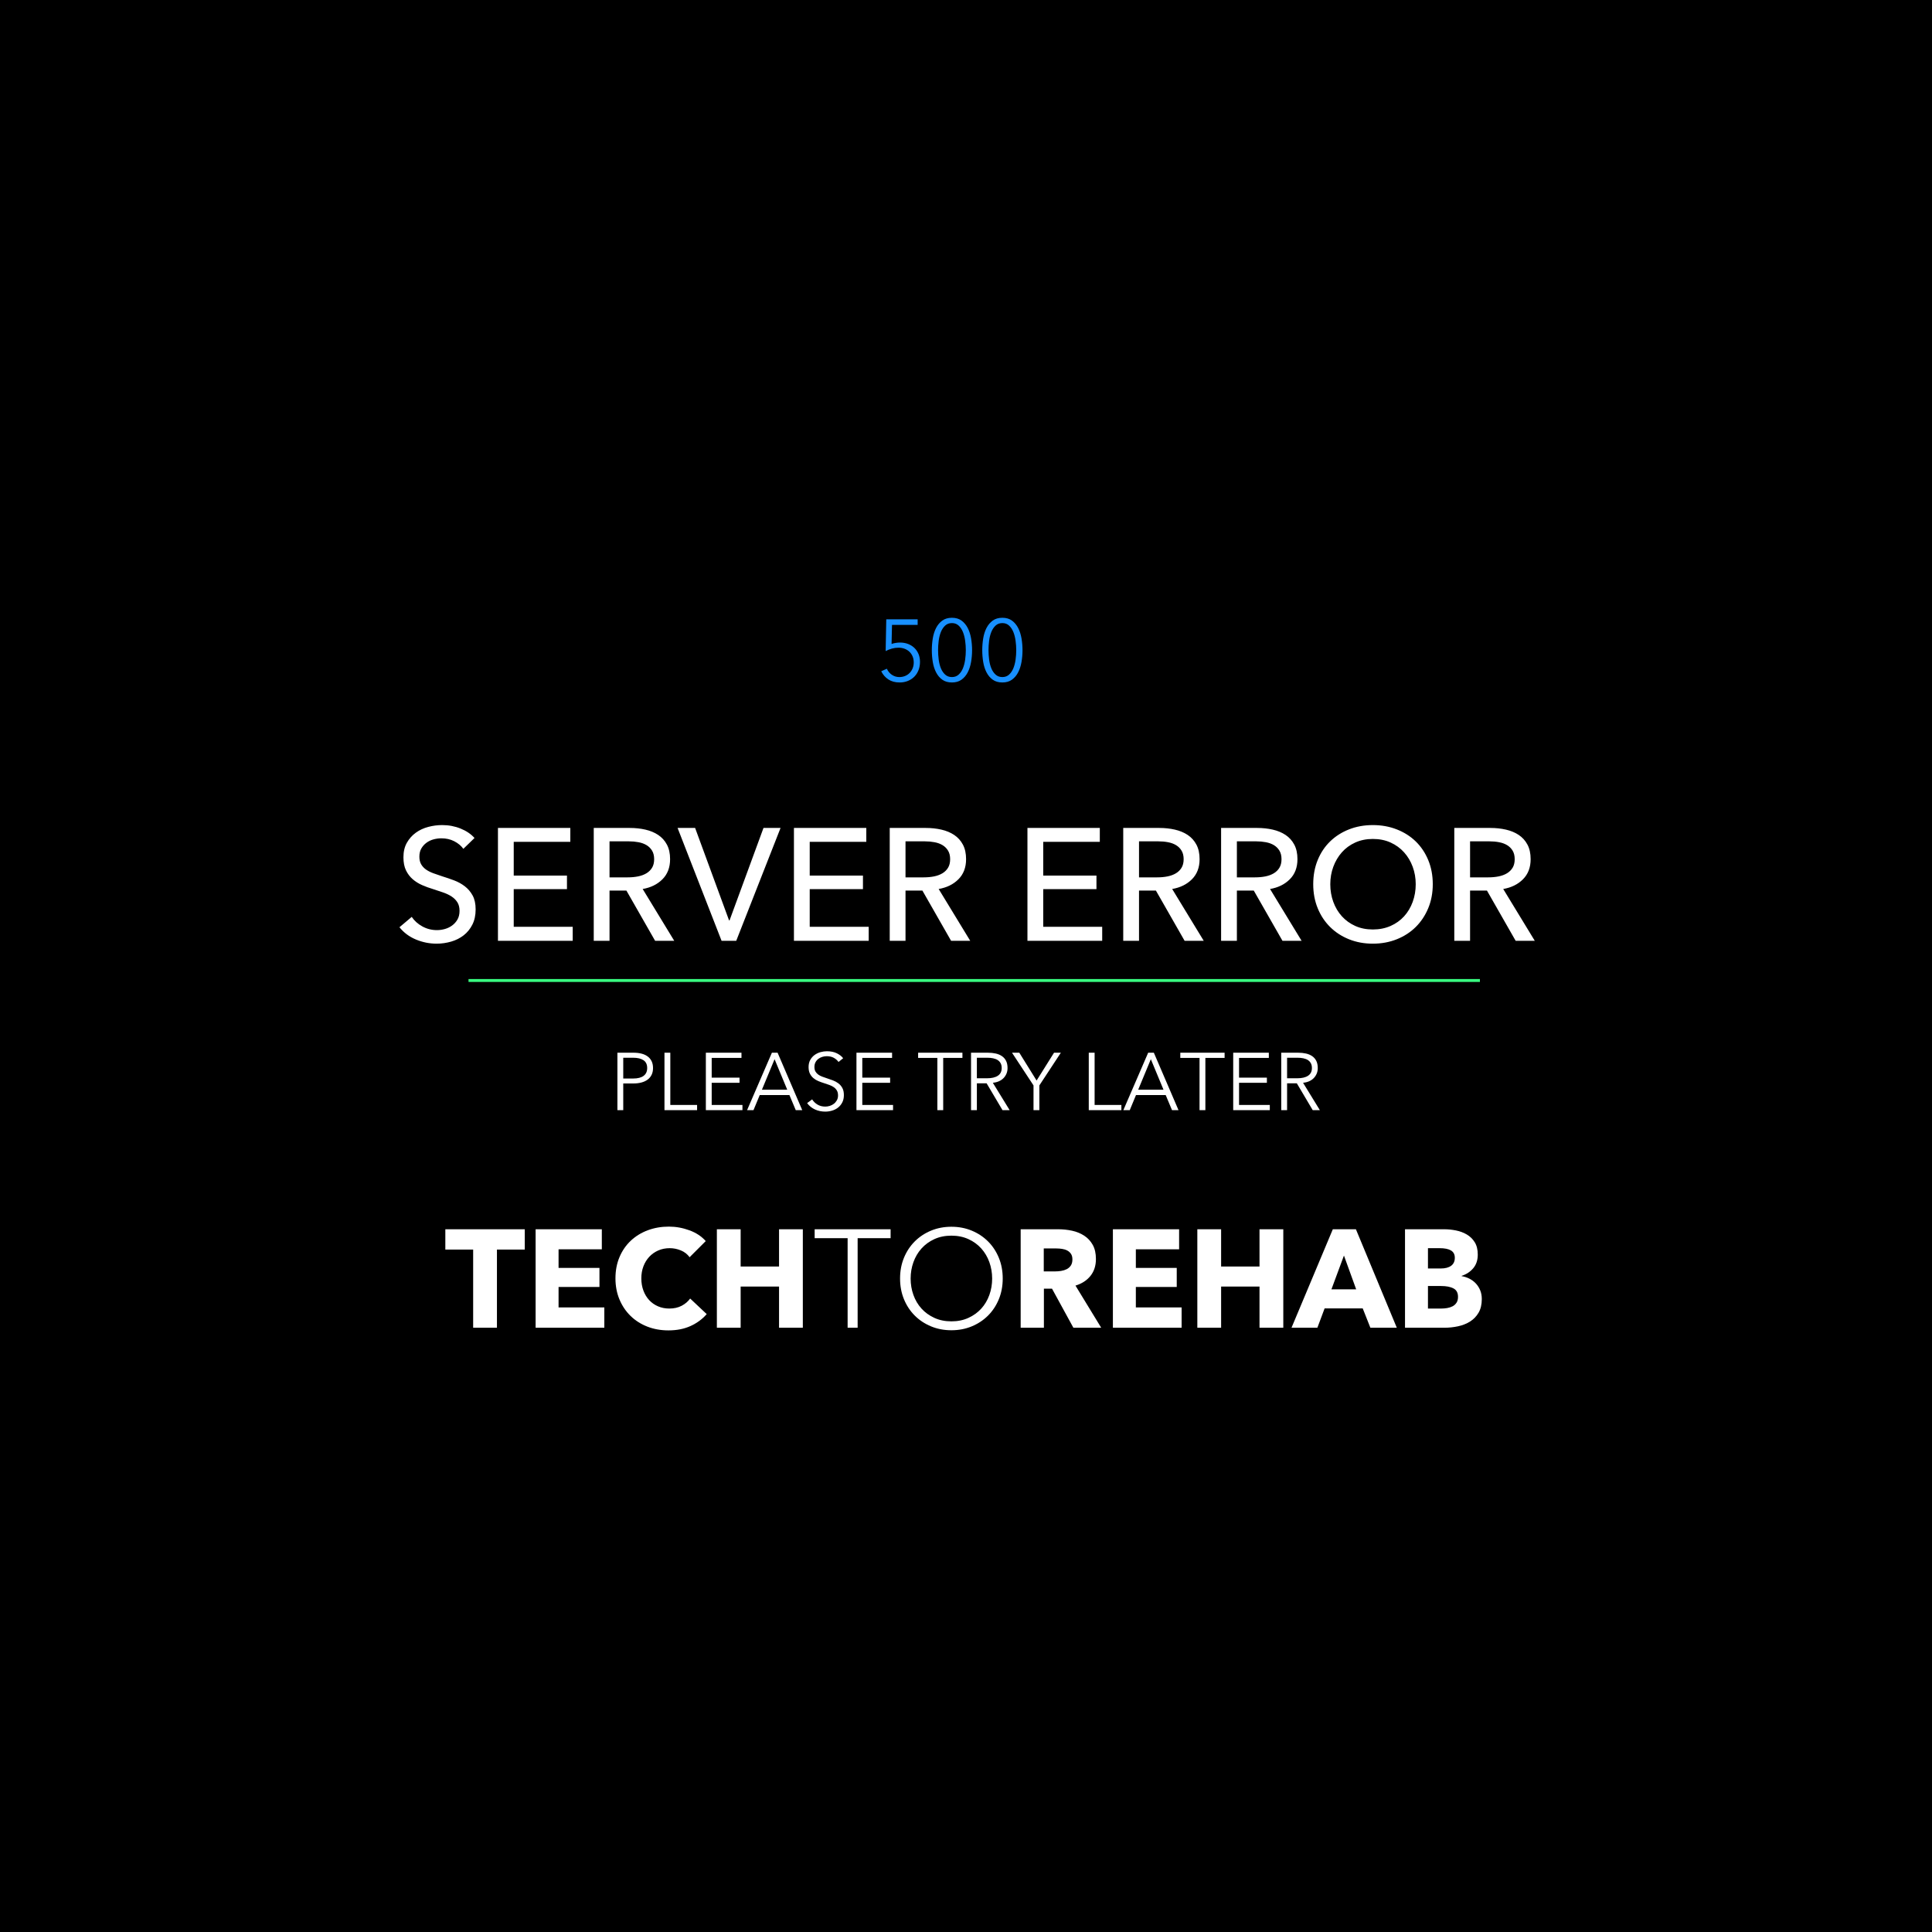 <?xml version="1.0" encoding="utf-8"?>
<svg width="2000px" height="2000px" viewBox="0 0 2000 2000" version="1.1" xmlns:xlink="http://www.w3.org/1999/xlink" xmlns="http://www.w3.org/2000/svg">
  <rect x="0" y="0" width="2000" height="2000" fill="#333333" stroke="none"/>
  <desc>Created with Lunacy</desc>
  <defs>
    <rect width="2000" height="2000" id="artboard_1" />
    <clipPath id="clip_1">
      <use xlink:href="#artboard_1" clip-rule="evenodd" />
    </clipPath>
  </defs>
  <g id="Full-HD" clip-path="url(#clip_1)">
    <use xlink:href="#artboard_1" stroke="none" fill="#000000" />
    <g id="SERVER-ERROR" fill="#FFFFFF" transform="translate(0 779)">
      <path d="M479.673 99.705Q476.208 94.92 470.268 91.868Q464.328 88.815 456.903 88.815Q452.943 88.815 448.9 89.888Q444.858 90.96 441.558 93.353Q438.258 95.745 436.195 99.293Q434.133 102.84 434.133 107.79Q434.133 112.575 436.03 115.792Q437.928 119.01 441.145 121.237Q444.363 123.465 448.735 125.033Q453.108 126.6 458.058 128.25Q463.998 130.065 470.103 132.375Q476.208 134.685 481.158 138.48Q486.108 142.275 489.243 147.967Q492.378 153.66 492.378 162.405Q492.378 171.48 488.995 178.163Q485.613 184.845 480.003 189.217Q474.393 193.59 467.05 195.735Q459.708 197.88 451.953 197.88Q440.898 197.88 430.585 193.59Q420.273 189.3 413.508 180.885L426.213 170.16Q430.338 176.265 437.268 180.06Q444.198 183.855 452.283 183.855Q456.408 183.855 460.533 182.7Q464.658 181.545 468.04 179.07Q471.423 176.595 473.568 172.883Q475.713 169.17 475.713 163.89Q475.713 158.61 473.485 155.063Q471.258 151.515 467.463 149.04Q463.668 146.565 458.635 144.833Q453.603 143.1 447.993 141.285Q442.383 139.635 436.938 137.242Q431.493 134.85 427.203 131.137Q422.913 127.425 420.273 121.98Q417.633 116.535 417.633 108.45Q417.633 99.705 421.18 93.435Q424.728 87.165 430.42 83.04Q436.113 78.915 443.29 77.017Q450.468 75.12 457.728 75.12Q467.958 75.12 476.868 78.75Q485.778 82.38 491.223 88.485L479.673 99.705ZM1483.2 136.335Q1483.2 149.865 1478.5 161.168Q1473.8 172.47 1465.55 180.637Q1457.3 188.805 1445.91 193.342Q1434.53 197.88 1421.16 197.88Q1407.8 197.88 1396.49 193.342Q1385.19 188.805 1376.94 180.637Q1368.69 172.47 1364.07 161.168Q1359.45 149.865 1359.45 136.335Q1359.45 122.64 1364.07 111.338Q1368.69 100.035 1376.94 92.032Q1385.19 84.03 1396.49 79.575Q1407.8 75.12 1421.16 75.12Q1434.53 75.12 1445.91 79.575Q1457.3 84.03 1465.55 92.032Q1473.8 100.035 1478.5 111.338Q1483.2 122.64 1483.2 136.335ZM531.813 180.39L592.863 180.39L592.863 194.91L515.478 194.91L515.478 78.09L590.388 78.09L590.388 92.445L531.813 92.445L531.813 127.425L586.923 127.425L586.923 141.45L531.813 141.45L531.813 180.39ZM614.643 194.91L630.978 194.91L630.978 142.935L648.468 142.935L678.168 194.91L697.968 194.91L665.297 141.285Q677.838 139.14 685.758 131.22Q693.677 123.3 693.677 110.43Q693.677 101.52 690.378 95.332Q687.078 89.145 681.385 85.35Q675.693 81.555 668.103 79.823Q660.513 78.09 652.098 78.09L614.643 78.09L614.643 194.91ZM754.728 173.79L755.223 173.79L790.367 78.09L808.023 78.09L762.153 194.91L746.973 194.91L701.432 78.09L719.583 78.09L754.728 173.79ZM899.268 180.39L838.218 180.39L838.218 141.45L893.328 141.45L893.328 127.425L838.218 127.425L838.218 92.445L896.792 92.445L896.792 78.09L821.883 78.09L821.883 194.91L899.268 194.91L899.268 180.39ZM937.383 194.91L921.048 194.91L921.048 78.09L958.503 78.09Q966.918 78.09 974.508 79.823Q982.098 81.555 987.79 85.35Q993.483 89.145 996.783 95.332Q1000.08 101.52 1000.08 110.43Q1000.08 123.3 992.163 131.22Q984.243 139.14 971.703 141.285L1004.37 194.91L984.573 194.91L954.873 142.935L937.383 142.935L937.383 194.91ZM1140.99 180.39L1079.94 180.39L1079.94 141.45L1135.05 141.45L1135.05 127.425L1079.94 127.425L1079.94 92.445L1138.52 92.445L1138.52 78.09L1063.61 78.09L1063.61 194.91L1140.99 194.91L1140.99 180.39ZM1179.11 194.91L1162.77 194.91L1162.77 78.09L1200.23 78.09Q1208.64 78.09 1216.23 79.823Q1223.82 81.555 1229.52 85.35Q1235.21 89.145 1238.51 95.332Q1241.81 101.52 1241.81 110.43Q1241.81 123.3 1233.89 131.22Q1225.97 139.14 1213.43 141.285L1246.1 194.91L1226.3 194.91L1196.6 142.935L1179.11 142.935L1179.11 194.91ZM1264.08 194.91L1280.42 194.91L1280.42 142.935L1297.91 142.935L1327.61 194.91L1347.41 194.91L1314.74 141.285Q1327.28 139.14 1335.2 131.22Q1343.12 123.3 1343.12 110.43Q1343.12 101.52 1339.82 95.332Q1336.52 89.145 1330.83 85.35Q1325.13 81.555 1317.54 79.823Q1309.95 78.09 1301.54 78.09L1264.08 78.09L1264.08 194.91ZM1505.48 194.91L1521.81 194.91L1521.81 142.935L1539.3 142.935L1569 194.91L1588.8 194.91L1556.13 141.285Q1568.67 139.14 1576.59 131.22Q1584.51 123.3 1584.51 110.43Q1584.51 101.52 1581.21 95.332Q1577.91 89.145 1572.22 85.35Q1566.53 81.555 1558.94 79.823Q1551.35 78.09 1542.93 78.09L1505.48 78.09L1505.48 194.91ZM1465.55 136.335Q1465.55 126.765 1462.41 118.268Q1459.28 109.77 1453.5 103.335Q1447.73 96.9 1439.56 93.188Q1431.39 89.475 1421.16 89.475Q1411.1 89.475 1402.93 93.188Q1394.76 96.9 1389.07 103.335Q1383.38 109.77 1380.24 118.268Q1377.11 126.765 1377.11 136.335Q1377.11 146.07 1380.24 154.65Q1383.38 163.23 1389.15 169.583Q1394.93 175.935 1403.01 179.565Q1411.1 183.195 1421.16 183.195Q1431.23 183.195 1439.48 179.565Q1447.73 175.935 1453.5 169.583Q1459.28 163.23 1462.41 154.65Q1465.55 146.07 1465.55 136.335ZM649.788 129.24L630.978 129.24L630.978 91.95L650.943 91.95Q656.223 91.95 661.008 92.858Q665.793 93.765 669.34 95.91Q672.888 98.055 675.033 101.603Q677.177 105.15 677.177 110.43Q677.177 115.71 675.033 119.257Q672.888 122.805 669.175 125.033Q665.463 127.26 660.513 128.25Q655.563 129.24 649.788 129.24ZM937.383 129.24L956.193 129.24Q961.968 129.24 966.918 128.25Q971.868 127.26 975.58 125.033Q979.293 122.805 981.438 119.257Q983.583 115.71 983.583 110.43Q983.583 105.15 981.438 101.603Q979.293 98.055 975.745 95.91Q972.198 93.765 967.413 92.858Q962.628 91.95 957.348 91.95L937.383 91.95L937.383 129.24ZM1179.11 129.24L1197.92 129.24Q1203.69 129.24 1208.64 128.25Q1213.59 127.26 1217.31 125.033Q1221.02 122.805 1223.16 119.257Q1225.31 115.71 1225.31 110.43Q1225.31 105.15 1223.16 101.603Q1221.02 98.055 1217.47 95.91Q1213.92 93.765 1209.14 92.858Q1204.35 91.95 1199.07 91.95L1179.11 91.95L1179.11 129.24ZM1299.23 129.24L1280.42 129.24L1280.42 91.95L1300.38 91.95Q1305.66 91.95 1310.45 92.858Q1315.23 93.765 1318.78 95.91Q1322.33 98.055 1324.47 101.603Q1326.62 105.15 1326.62 110.43Q1326.62 115.71 1324.47 119.257Q1322.33 122.805 1318.62 125.033Q1314.9 127.26 1309.95 128.25Q1305 129.24 1299.23 129.24ZM1540.62 129.24L1521.81 129.24L1521.81 91.95L1541.78 91.95Q1547.06 91.95 1551.84 92.858Q1556.63 93.765 1560.18 95.91Q1563.72 98.055 1565.87 101.603Q1568.01 105.15 1568.01 110.43Q1568.01 115.71 1565.87 119.257Q1563.72 122.805 1560.01 125.033Q1556.3 127.26 1551.35 128.25Q1546.4 129.24 1540.62 129.24Z" />
    </g>
    <g id="TECHTOREHAB" transform="translate(347 1187)">
      <g id="TECH" fill="#FFFFFF">
        <path d="M384.584 173.364Q377.816 181.14 367.88 185.676Q357.944 190.212 344.984 190.212Q333.176 190.212 323.168 186.324Q313.16 182.436 305.816 175.308Q298.472 168.18 294.296 158.244Q290.12 148.308 290.12 136.356Q290.12 124.116 294.368 114.18Q298.616 104.244 306.104 97.26Q313.592 90.276 323.672 86.532Q333.752 82.788 345.416 82.788Q356.216 82.788 366.656 86.604Q377.096 90.42 383.576 97.764L366.872 114.468Q363.416 109.716 357.8 107.412Q352.184 105.108 346.28 105.108Q339.8 105.108 334.4 107.484Q329 109.86 325.112 114.036Q321.224 118.212 319.064 123.9Q316.904 129.588 316.904 136.356Q316.904 143.268 319.064 149.028Q321.224 154.788 325.04 158.892Q328.856 162.996 334.184 165.3Q339.512 167.604 345.848 167.604Q353.192 167.604 358.664 164.724Q364.136 161.844 367.448 157.236L384.584 173.364ZM167.432 187.476L167.432 106.548L196.232 106.548L196.232 85.524L114.008 85.524L114.008 106.548L142.808 106.548L142.808 187.476L167.432 187.476ZM207.464 85.524L207.464 187.476L278.6 187.476L278.6 166.452L231.224 166.452L231.224 145.284L273.56 145.284L273.56 125.556L231.224 125.556L231.224 106.26L276.008 106.26L276.008 85.524L207.464 85.524ZM459.464 144.852L459.464 187.476L484.088 187.476L484.088 85.524L459.464 85.524L459.464 124.116L419.72 124.116L419.72 85.524L395.096 85.524L395.096 187.476L419.72 187.476L419.72 144.852L459.464 144.852Z" />
      </g>
      <g id="TO" fill="#FFFFFF">
        <path d="M686.984 157.956Q691.016 148.164 691.016 136.5Q691.016 124.836 686.984 115.044Q682.952 105.252 675.824 98.124Q668.696 90.996 658.976 86.964Q649.256 82.932 637.88 82.932Q626.504 82.932 616.784 86.964Q607.064 90.996 599.936 98.124Q592.808 105.252 588.776 115.044Q584.744 124.836 584.744 136.5Q584.744 148.164 588.776 157.956Q592.808 167.748 599.936 174.876Q607.064 182.004 616.784 186.036Q626.504 190.068 637.88 190.068Q649.256 190.068 658.976 186.036Q668.696 182.004 675.824 174.876Q682.952 167.748 686.984 157.956ZM530.456 187.476L540.824 187.476L540.824 94.74L574.952 94.74L574.952 85.524L496.328 85.524L496.328 94.74L530.456 94.74L530.456 187.476ZM677.192 119.607Q680.072 127.658 680.072 136.572Q680.072 145.486 677.192 153.537Q674.312 161.587 668.84 167.625Q663.368 173.663 655.52 177.258Q647.672 180.852 637.88 180.852Q628.088 180.852 620.24 177.258Q612.392 173.663 606.92 167.625Q601.448 161.587 598.568 153.537Q595.688 145.486 595.688 136.572Q595.688 127.658 598.568 119.607Q601.448 111.557 606.92 105.447Q612.392 99.337 620.24 95.742Q628.088 92.148 637.88 92.148Q647.672 92.148 655.52 95.742Q663.368 99.337 668.84 105.447Q674.312 111.557 677.192 119.607Z" />
      </g>
      <g id="REHAB" fill="#FFFFFF">
        <path d="M764.168 187.476L742.033 147.012L733.64 147.012L733.64 187.476L709.592 187.476L709.592 85.524L748.472 85.524Q755.816 85.524 762.8 87.036Q769.784 88.548 775.328 92.148Q780.872 95.748 784.184 101.652Q787.496 107.556 787.496 116.34Q787.496 126.708 781.88 133.764Q776.264 140.82 766.328 143.844L792.968 187.476L764.168 187.476ZM805.064 187.476L805.064 85.524L873.608 85.524L873.608 106.26L828.824 106.26L828.824 125.556L871.16 125.556L871.16 145.284L828.824 145.284L828.824 166.452L876.2 166.452L876.2 187.476L805.064 187.476ZM956.84 144.852L956.84 187.476L981.464 187.476L981.464 85.524L956.84 85.524L956.84 124.116L917.096 124.116L917.096 85.524L892.472 85.524L892.472 187.476L917.096 187.476L917.096 144.852L956.84 144.852ZM1071.61 187.476L1063.69 167.46L1024.23 167.46L1016.74 187.476L989.96 187.476L1032.73 85.524L1056.63 85.524L1098.97 187.476L1071.61 187.476ZM1183.64 171.852Q1186.95 166.164 1186.95 157.812Q1186.95 152.772 1185.3 148.74Q1183.64 144.708 1180.83 141.684Q1178.02 138.66 1174.21 136.716Q1170.39 134.772 1166.07 134.052L1166.07 133.764Q1173.56 131.316 1178.17 125.772Q1182.78 120.228 1182.78 111.732Q1182.78 103.956 1179.61 98.916Q1176.44 93.876 1171.4 90.924Q1166.36 87.972 1160.17 86.748Q1153.98 85.524 1148.07 85.524L1107.46 85.524L1107.46 187.476L1148.07 187.476Q1155.42 187.476 1162.4 185.964Q1169.38 184.452 1174.86 180.996Q1180.33 177.54 1183.64 171.852ZM1155.06 107.484Q1159.02 109.86 1159.02 115.044Q1159.02 120.516 1155.2 123.324Q1151.38 126.132 1144.47 126.132L1131.22 126.132L1131.22 105.108L1143.32 105.108Q1151.1 105.108 1155.06 107.484ZM763.16 116.772Q763.16 113.172 761.64 110.94Q760.12 108.708 757.733 107.484Q755.346 106.26 752.379 105.828Q749.413 105.396 746.663 105.396L733.496 105.396L733.496 129.156L745.216 129.156Q748.256 129.156 751.44 128.652Q754.624 128.148 757.228 126.852Q759.832 125.556 761.496 123.108Q763.16 120.66 763.16 116.772ZM1044.25 112.74L1031.29 147.732L1056.92 147.732L1044.25 112.74ZM1157.58 146.724Q1162.33 149.172 1162.33 155.508Q1162.33 159.252 1160.74 161.628Q1159.16 164.004 1156.64 165.3Q1154.12 166.596 1151.02 167.1Q1147.93 167.604 1145.05 167.604L1131.22 167.604L1131.22 144.276L1144.9 144.276Q1152.82 144.276 1157.58 146.724Z" />
      </g>
    </g>
    <g id="PLEASE-TRY-LATER" fill="#FFFFFF" transform="translate(347 1052)">
      <path d="M521.036 47.34Q519.104 44.652 516.08 43.014Q513.056 41.376 508.772 41.376Q506.588 41.376 504.32 42.048Q502.052 42.72 500.204 44.106Q498.356 45.492 497.222 47.592Q496.088 49.692 496.088 52.548Q496.088 55.404 497.177 57.252Q498.265 59.1 500.067 60.402Q501.868 61.704 504.172 62.544Q506.475 63.384 508.989 64.224Q512.087 65.232 515.229 66.408Q518.37 67.584 520.884 69.474Q523.397 71.364 524.989 74.262Q526.58 77.16 526.58 81.612Q526.58 86.064 524.882 89.298Q523.183 92.532 520.472 94.632Q517.76 96.732 514.274 97.74Q510.788 98.748 507.26 98.748Q504.572 98.748 501.884 98.202Q499.196 97.656 496.76 96.564Q494.324 95.472 492.224 93.792Q490.124 92.112 488.528 89.928L493.736 86.064Q495.668 89.256 499.154 91.398Q502.64 93.54 507.344 93.54Q509.612 93.54 511.964 92.826Q514.316 92.112 516.206 90.642Q518.096 89.172 519.314 87.03Q520.532 84.888 520.532 82.032Q520.532 78.924 519.314 76.866Q518.096 74.808 516.08 73.422Q514.064 72.036 511.46 71.112Q508.856 70.188 506 69.264Q503.06 68.34 500.204 67.164Q497.348 65.988 495.08 64.098Q492.812 62.208 491.426 59.436Q490.04 56.664 490.04 52.632Q490.04 48.348 491.762 45.24Q493.484 42.132 496.256 40.116Q499.028 38.1 502.388 37.176Q505.748 36.252 509.024 36.252Q515.072 36.252 519.356 38.394Q523.64 40.536 525.824 43.476L521.036 47.34ZM308.936 37.764L292.136 37.764L292.136 97.236L298.184 97.236L298.184 69.6L308.768 69.6Q313.304 69.6 317.042 68.592Q320.78 67.584 323.426 65.61Q326.072 63.636 327.542 60.654Q329.012 57.672 329.012 53.64Q329.012 49.608 327.584 46.626Q326.156 43.644 323.51 41.67Q320.864 39.696 317.168 38.73Q313.472 37.764 308.936 37.764ZM374.624 91.86L346.904 91.86L346.904 37.764L340.856 37.764L340.856 97.236L374.624 97.236L374.624 91.86ZM389.744 91.86L421.58 91.86L421.58 97.236L383.696 97.236L383.696 37.764L420.572 37.764L420.572 43.14L389.744 43.14L389.744 63.552L418.556 63.552L418.556 68.928L389.744 68.928L389.744 91.86ZM426.368 97.236L433.004 97.236L439.472 81.612L470.216 81.612L476.768 97.236L483.488 97.236L457.952 37.764L452.072 37.764L426.368 97.236ZM577.484 91.86L545.648 91.86L545.648 68.928L574.46 68.928L574.46 63.552L545.648 63.552L545.648 43.14L576.476 43.14L576.476 37.764L539.6 37.764L539.6 97.236L577.484 97.236L577.484 91.86ZM629.396 97.236L623.348 97.236L623.348 43.14L603.44 43.14L603.44 37.764L649.304 37.764L649.304 43.14L629.396 43.14L629.396 97.236ZM658.208 97.236L664.256 97.236L664.256 69.432L674.336 69.432L690.8 97.236L698.192 97.236L680.804 68.928Q684.08 68.592 686.852 67.416Q689.624 66.24 691.64 64.266Q693.656 62.292 694.832 59.604Q696.008 56.916 696.008 53.64Q696.008 49.272 694.496 46.248Q692.984 43.224 690.254 41.334Q687.524 39.444 683.786 38.604Q680.048 37.764 675.68 37.764L658.208 37.764L658.208 97.236ZM728.936 97.236L722.888 97.236L722.888 71.616L700.628 37.764L708.188 37.764L726.08 66.576L744.14 37.764L751.196 37.764L728.936 71.616L728.936 97.236ZM813.86 91.86L786.14 91.86L786.14 37.764L780.092 37.764L780.092 97.236L813.86 97.236L813.86 91.86ZM822.512 97.236L815.876 97.236L841.58 37.764L847.46 37.764L872.996 97.236L866.276 97.236L859.724 81.612L828.98 81.612L822.512 97.236ZM894.752 97.236L900.8 97.236L900.8 43.14L920.708 43.14L920.708 37.764L874.844 37.764L874.844 43.14L894.752 43.14L894.752 97.236ZM935.66 91.86L967.496 91.86L967.496 97.236L929.612 97.236L929.612 37.764L966.488 37.764L966.488 43.14L935.66 43.14L935.66 63.552L964.472 63.552L964.472 68.928L935.66 68.928L935.66 91.86ZM979.34 97.236L985.388 97.236L985.388 69.432L995.468 69.432L1011.93 97.236L1019.32 97.236L1001.94 68.928Q1005.21 68.592 1007.98 67.416Q1010.76 66.24 1012.77 64.266Q1014.79 62.292 1015.96 59.604Q1017.14 56.916 1017.14 53.64Q1017.14 49.272 1015.63 46.248Q1014.12 43.224 1011.39 41.334Q1008.66 39.444 1004.92 38.604Q1001.18 37.764 996.812 37.764L979.34 37.764L979.34 97.236ZM308.432 64.476L298.184 64.476L298.184 42.972L308.432 42.972Q315.32 42.972 319.142 45.534Q322.964 48.096 322.964 53.64Q322.964 58.932 319.268 61.704Q315.572 64.476 308.432 64.476ZM674.756 64.224L664.256 64.224L664.256 42.972L675.008 42.972Q678.368 42.972 681.14 43.56Q683.912 44.148 685.844 45.408Q687.776 46.668 688.868 48.684Q689.96 50.7 689.96 53.64Q689.96 58.932 686.012 61.578Q682.064 64.224 674.756 64.224ZM995.888 64.224L985.388 64.224L985.388 42.972L996.14 42.972Q999.5 42.972 1002.27 43.56Q1005.04 44.148 1006.98 45.408Q1008.91 46.668 1010 48.684Q1011.09 50.7 1011.09 53.64Q1011.09 58.932 1007.14 61.578Q1003.2 64.224 995.888 64.224ZM454.844 44.484L467.948 76.068L441.74 76.068L454.844 44.484ZM857.456 76.068L844.352 44.484L831.248 76.068L857.456 76.068Z" />
    </g>
    <g id="500" fill="#1890FF" transform="translate(432 538)">
      <path d="M553.455 101.52Q559.382 101.52 563.379 104.445Q567.375 107.37 569.8 112.095Q572.224 116.82 573.257 122.85Q574.29 128.88 574.29 135.09Q574.29 141.3 573.257 147.285Q572.224 153.27 569.8 157.995Q567.375 162.72 563.379 165.6Q559.382 168.48 553.455 168.48Q547.438 168.48 543.442 165.6Q539.446 162.72 537.021 157.995Q534.596 153.27 533.608 147.285Q532.62 141.3 532.62 135.09Q532.62 128.88 533.608 122.85Q534.596 116.82 537.021 112.095Q539.446 107.37 543.442 104.445Q547.438 101.52 553.455 101.52ZM615.579 104.445Q611.582 101.52 605.655 101.52Q599.638 101.52 595.642 104.445Q591.646 107.37 589.221 112.095Q586.796 116.82 585.808 122.85Q584.82 128.88 584.82 135.09Q584.82 141.3 585.808 147.285Q586.796 153.27 589.221 157.995Q591.646 162.72 595.642 165.6Q599.638 168.48 605.655 168.48Q611.582 168.48 615.579 165.6Q619.576 162.72 622 157.995Q624.424 153.27 625.457 147.285Q626.49 141.3 626.49 135.09Q626.49 128.88 625.457 122.85Q624.424 116.82 622 112.095Q619.576 107.37 615.579 104.445ZM517.95 108.9L491.4 108.9L490.95 128.61Q493.014 127.89 495.302 127.53Q497.59 127.17 499.743 127.17Q504.229 127.17 507.998 128.61Q511.767 130.05 514.548 132.705Q517.33 135.36 518.855 139.05Q520.38 142.74 520.38 147.15Q520.38 151.74 518.871 155.655Q517.362 159.57 514.596 162.405Q511.83 165.24 507.915 166.86Q504 168.48 499.32 168.48Q492.39 168.48 487.62 165.33Q482.85 162.18 480.24 156.87L486.09 154.26Q487.8 158.22 491.265 160.56Q494.73 162.9 498.96 162.9Q502.2 162.9 504.945 161.775Q507.69 160.65 509.67 158.625Q511.65 156.6 512.775 153.81Q513.9 151.02 513.9 147.78Q513.9 144.27 512.685 141.435Q511.47 138.6 509.355 136.62Q507.24 134.64 504.36 133.56Q501.48 132.48 498.06 132.48Q494.64 132.48 491.265 133.425Q487.89 134.37 484.83 135.99L485.46 103.14L517.95 103.14L517.95 108.9ZM553.455 107.01Q549.212 107.01 546.413 109.62Q543.614 112.23 541.989 116.28Q540.364 120.33 539.732 125.325Q539.1 130.32 539.1 135.09Q539.1 139.86 539.732 144.81Q540.364 149.76 541.989 153.765Q543.614 157.77 546.413 160.335Q549.212 162.9 553.455 162.9Q557.608 162.9 560.407 160.335Q563.206 157.77 564.831 153.765Q566.456 149.76 567.133 144.81Q567.81 139.86 567.81 135.09Q567.81 130.32 567.133 125.325Q566.456 120.33 564.831 116.28Q563.206 112.23 560.407 109.62Q557.608 107.01 553.455 107.01ZM598.613 109.62Q601.412 107.01 605.655 107.01Q609.808 107.01 612.607 109.62Q615.406 112.23 617.031 116.28Q618.656 120.33 619.333 125.325Q620.01 130.32 620.01 135.09Q620.01 139.86 619.333 144.81Q618.656 149.76 617.031 153.765Q615.406 157.77 612.607 160.335Q609.808 162.9 605.655 162.9Q601.412 162.9 598.613 160.335Q595.814 157.77 594.189 153.765Q592.564 149.76 591.932 144.81Q591.3 139.86 591.3 135.09Q591.3 130.32 591.932 125.325Q592.564 120.33 594.189 116.28Q595.814 112.23 598.613 109.62Z" />
    </g>
    <path d="M0 1L1047 1" transform="translate(485 1014)" id="Line" fill="none" stroke="#39FF81" stroke-width="3" />
  </g>
</svg>